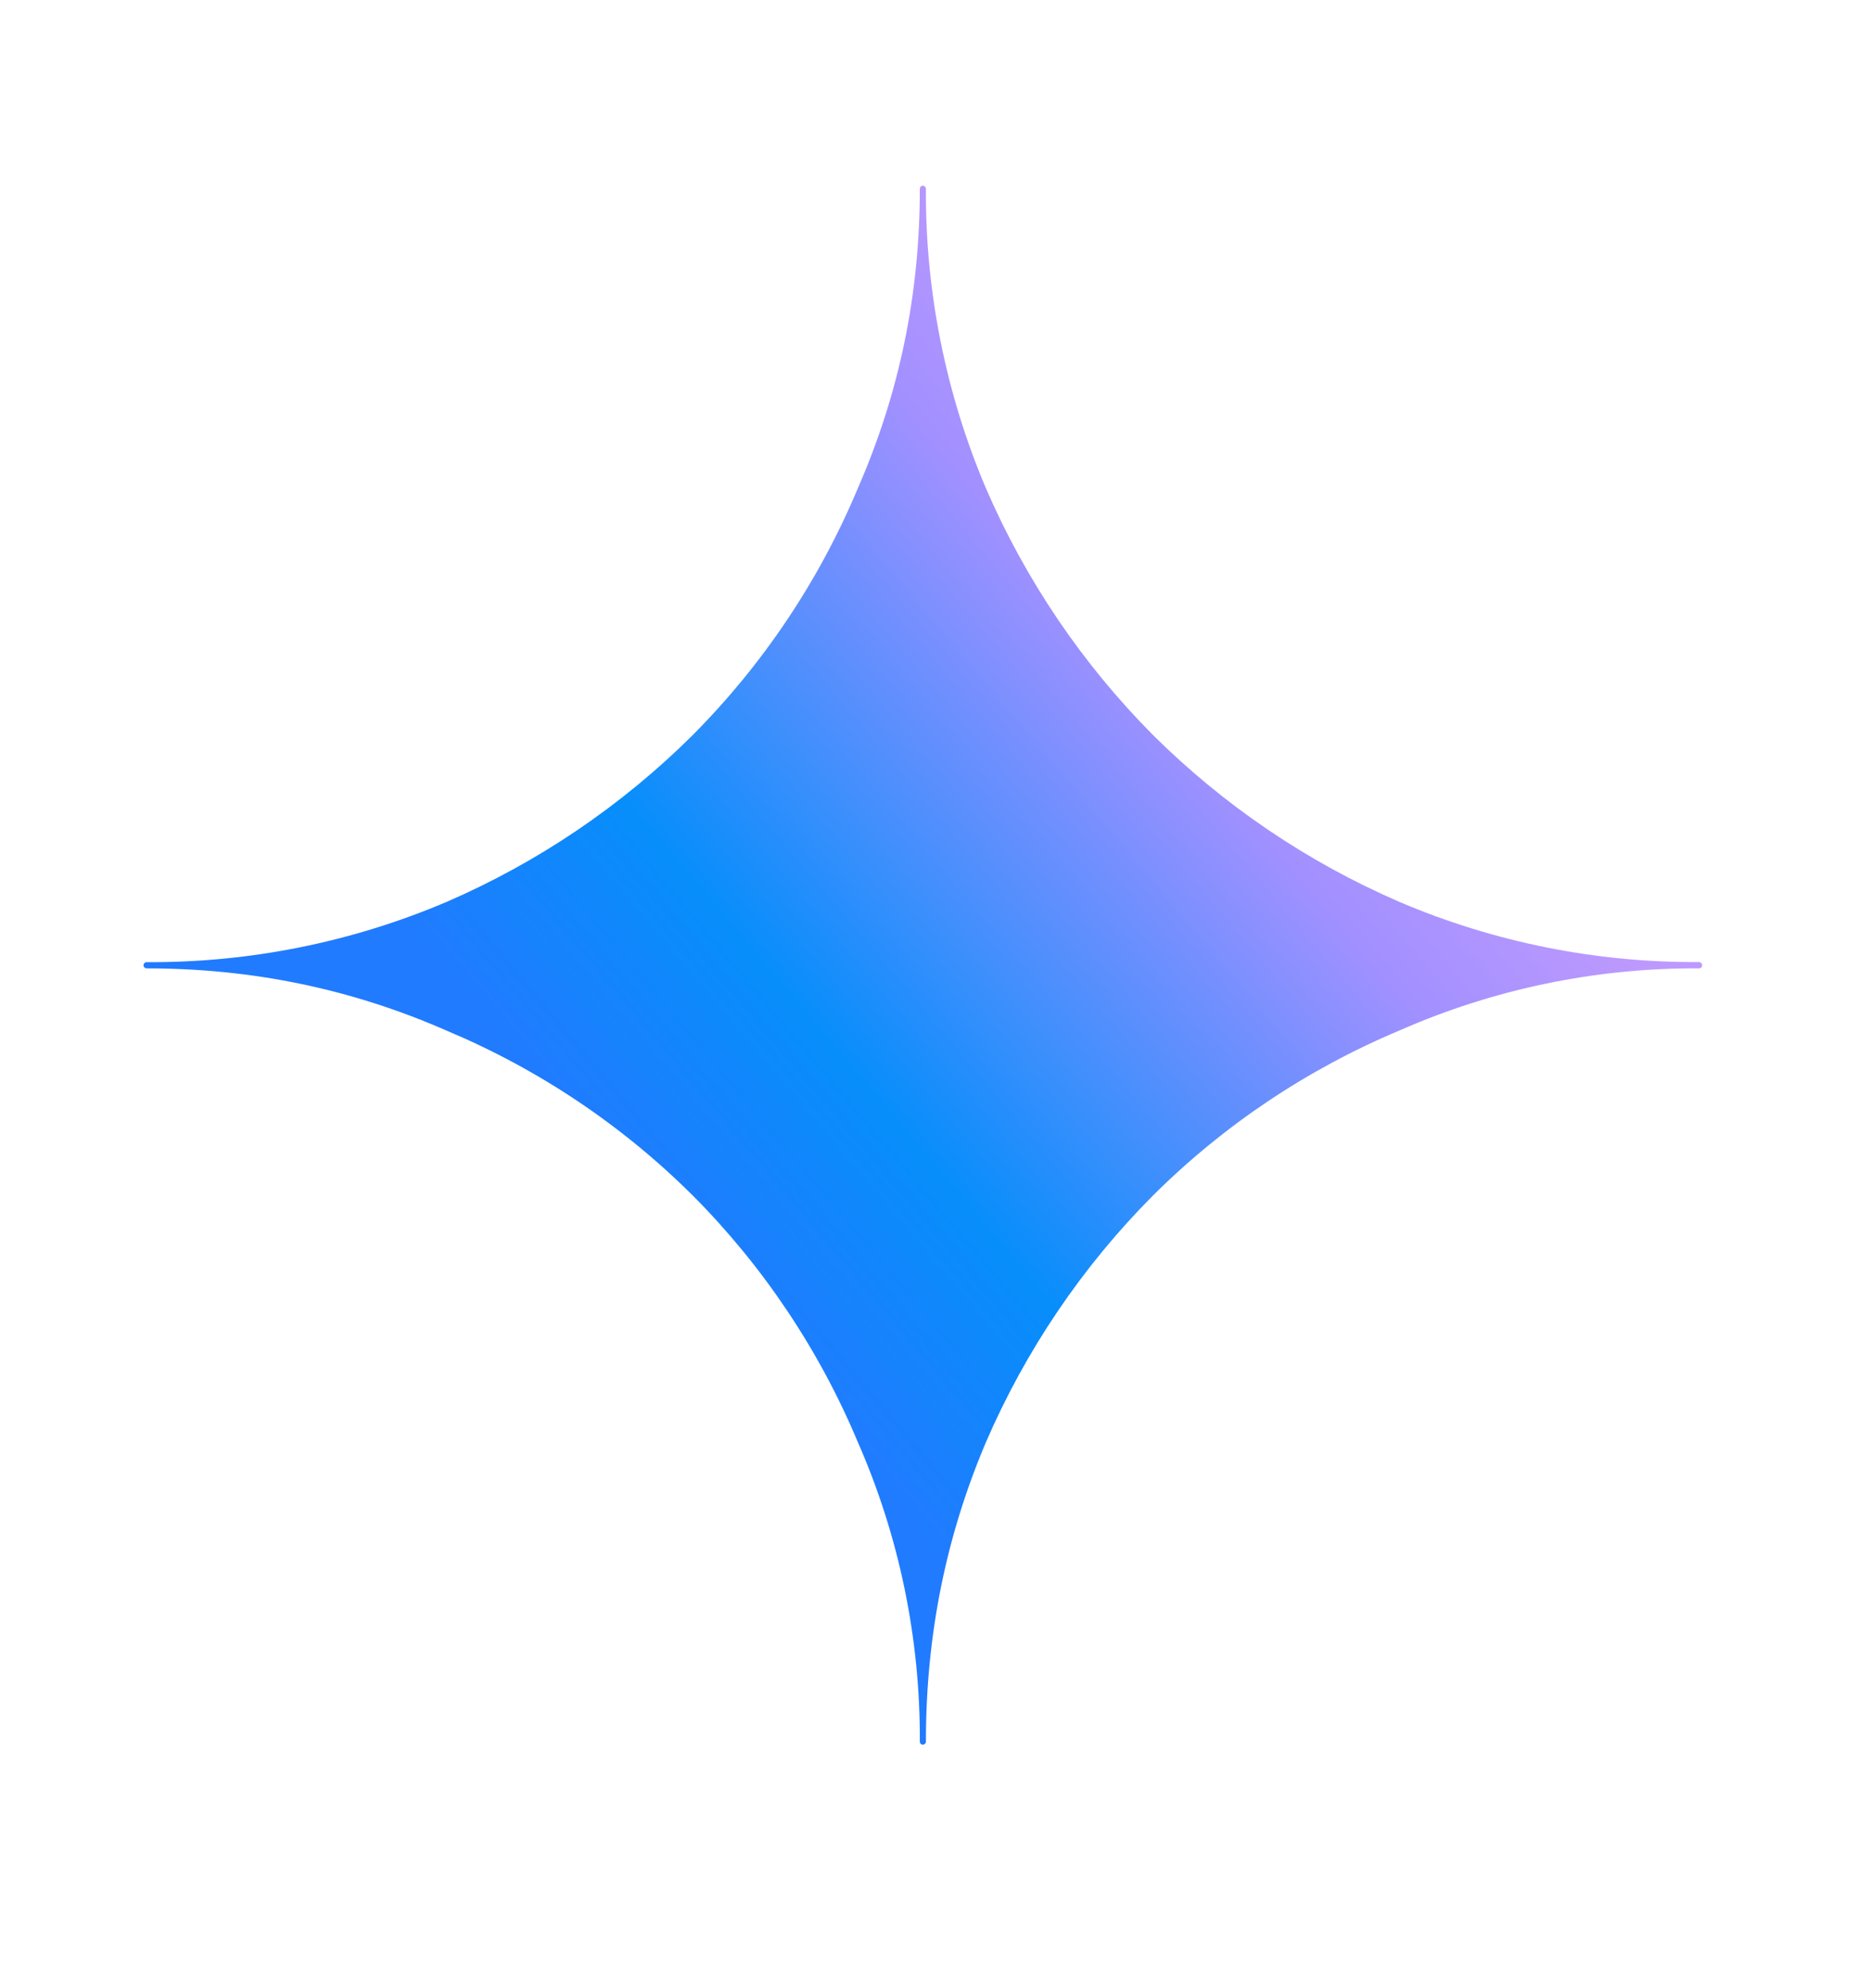 <svg width="16" height="17" viewBox="0 0 16 17" fill="none" xmlns="http://www.w3.org/2000/svg">
  <path
    d="M14.53 8.226C13.65 8.232 12.778 8.057 11.968 7.712C11.182 7.372 10.467 6.888 9.86 6.285C9.256 5.677 8.772 4.962 8.432 4.177C8.088 3.367 7.913 2.495 7.918 1.614C7.918 1.607 7.915 1.601 7.91 1.596C7.905 1.591 7.899 1.588 7.892 1.588C7.885 1.588 7.878 1.591 7.873 1.596C7.868 1.601 7.866 1.607 7.866 1.614C7.866 2.528 7.687 3.372 7.335 4.177C7.005 4.964 6.526 5.68 5.924 6.285C5.317 6.889 4.602 7.373 3.816 7.713C3.006 8.057 2.134 8.232 1.253 8.227C1.246 8.227 1.24 8.23 1.235 8.235C1.23 8.24 1.227 8.247 1.227 8.253C1.227 8.26 1.23 8.267 1.235 8.272C1.24 8.277 1.246 8.28 1.253 8.28C2.167 8.28 3.012 8.459 3.816 8.811C4.603 9.141 5.319 9.62 5.924 10.222C6.526 10.827 7.005 11.542 7.335 12.329C7.69 13.137 7.87 14.01 7.866 14.892C7.866 14.899 7.868 14.905 7.873 14.91C7.878 14.915 7.885 14.918 7.892 14.918C7.899 14.918 7.905 14.915 7.91 14.91C7.915 14.905 7.918 14.899 7.918 14.892C7.918 13.978 8.091 13.133 8.432 12.33C8.772 11.544 9.256 10.829 9.86 10.222C10.465 9.62 11.181 9.141 11.968 8.811C12.775 8.456 13.648 8.275 14.53 8.28C14.537 8.28 14.544 8.277 14.549 8.272C14.554 8.267 14.556 8.26 14.556 8.253C14.556 8.247 14.554 8.24 14.549 8.235C14.544 8.23 14.537 8.226 14.53 8.226Z"
    fill="url(#paint0_linear_3026_1532)"/>
  <defs>
    <linearGradient id="paint0_linear_3026_1532" x1="5.375" y1="10.204" x2="11.405" y2="5.12"
                    gradientUnits="userSpaceOnUse">
      <stop stop-color="#217BFE"/>
      <stop offset="0.27" stop-color="#078EFB"/>
      <stop offset="0.777" stop-color="#A190FF"/>
      <stop offset="1" stop-color="#BD99FE"/>
    </linearGradient>
  </defs>
</svg>